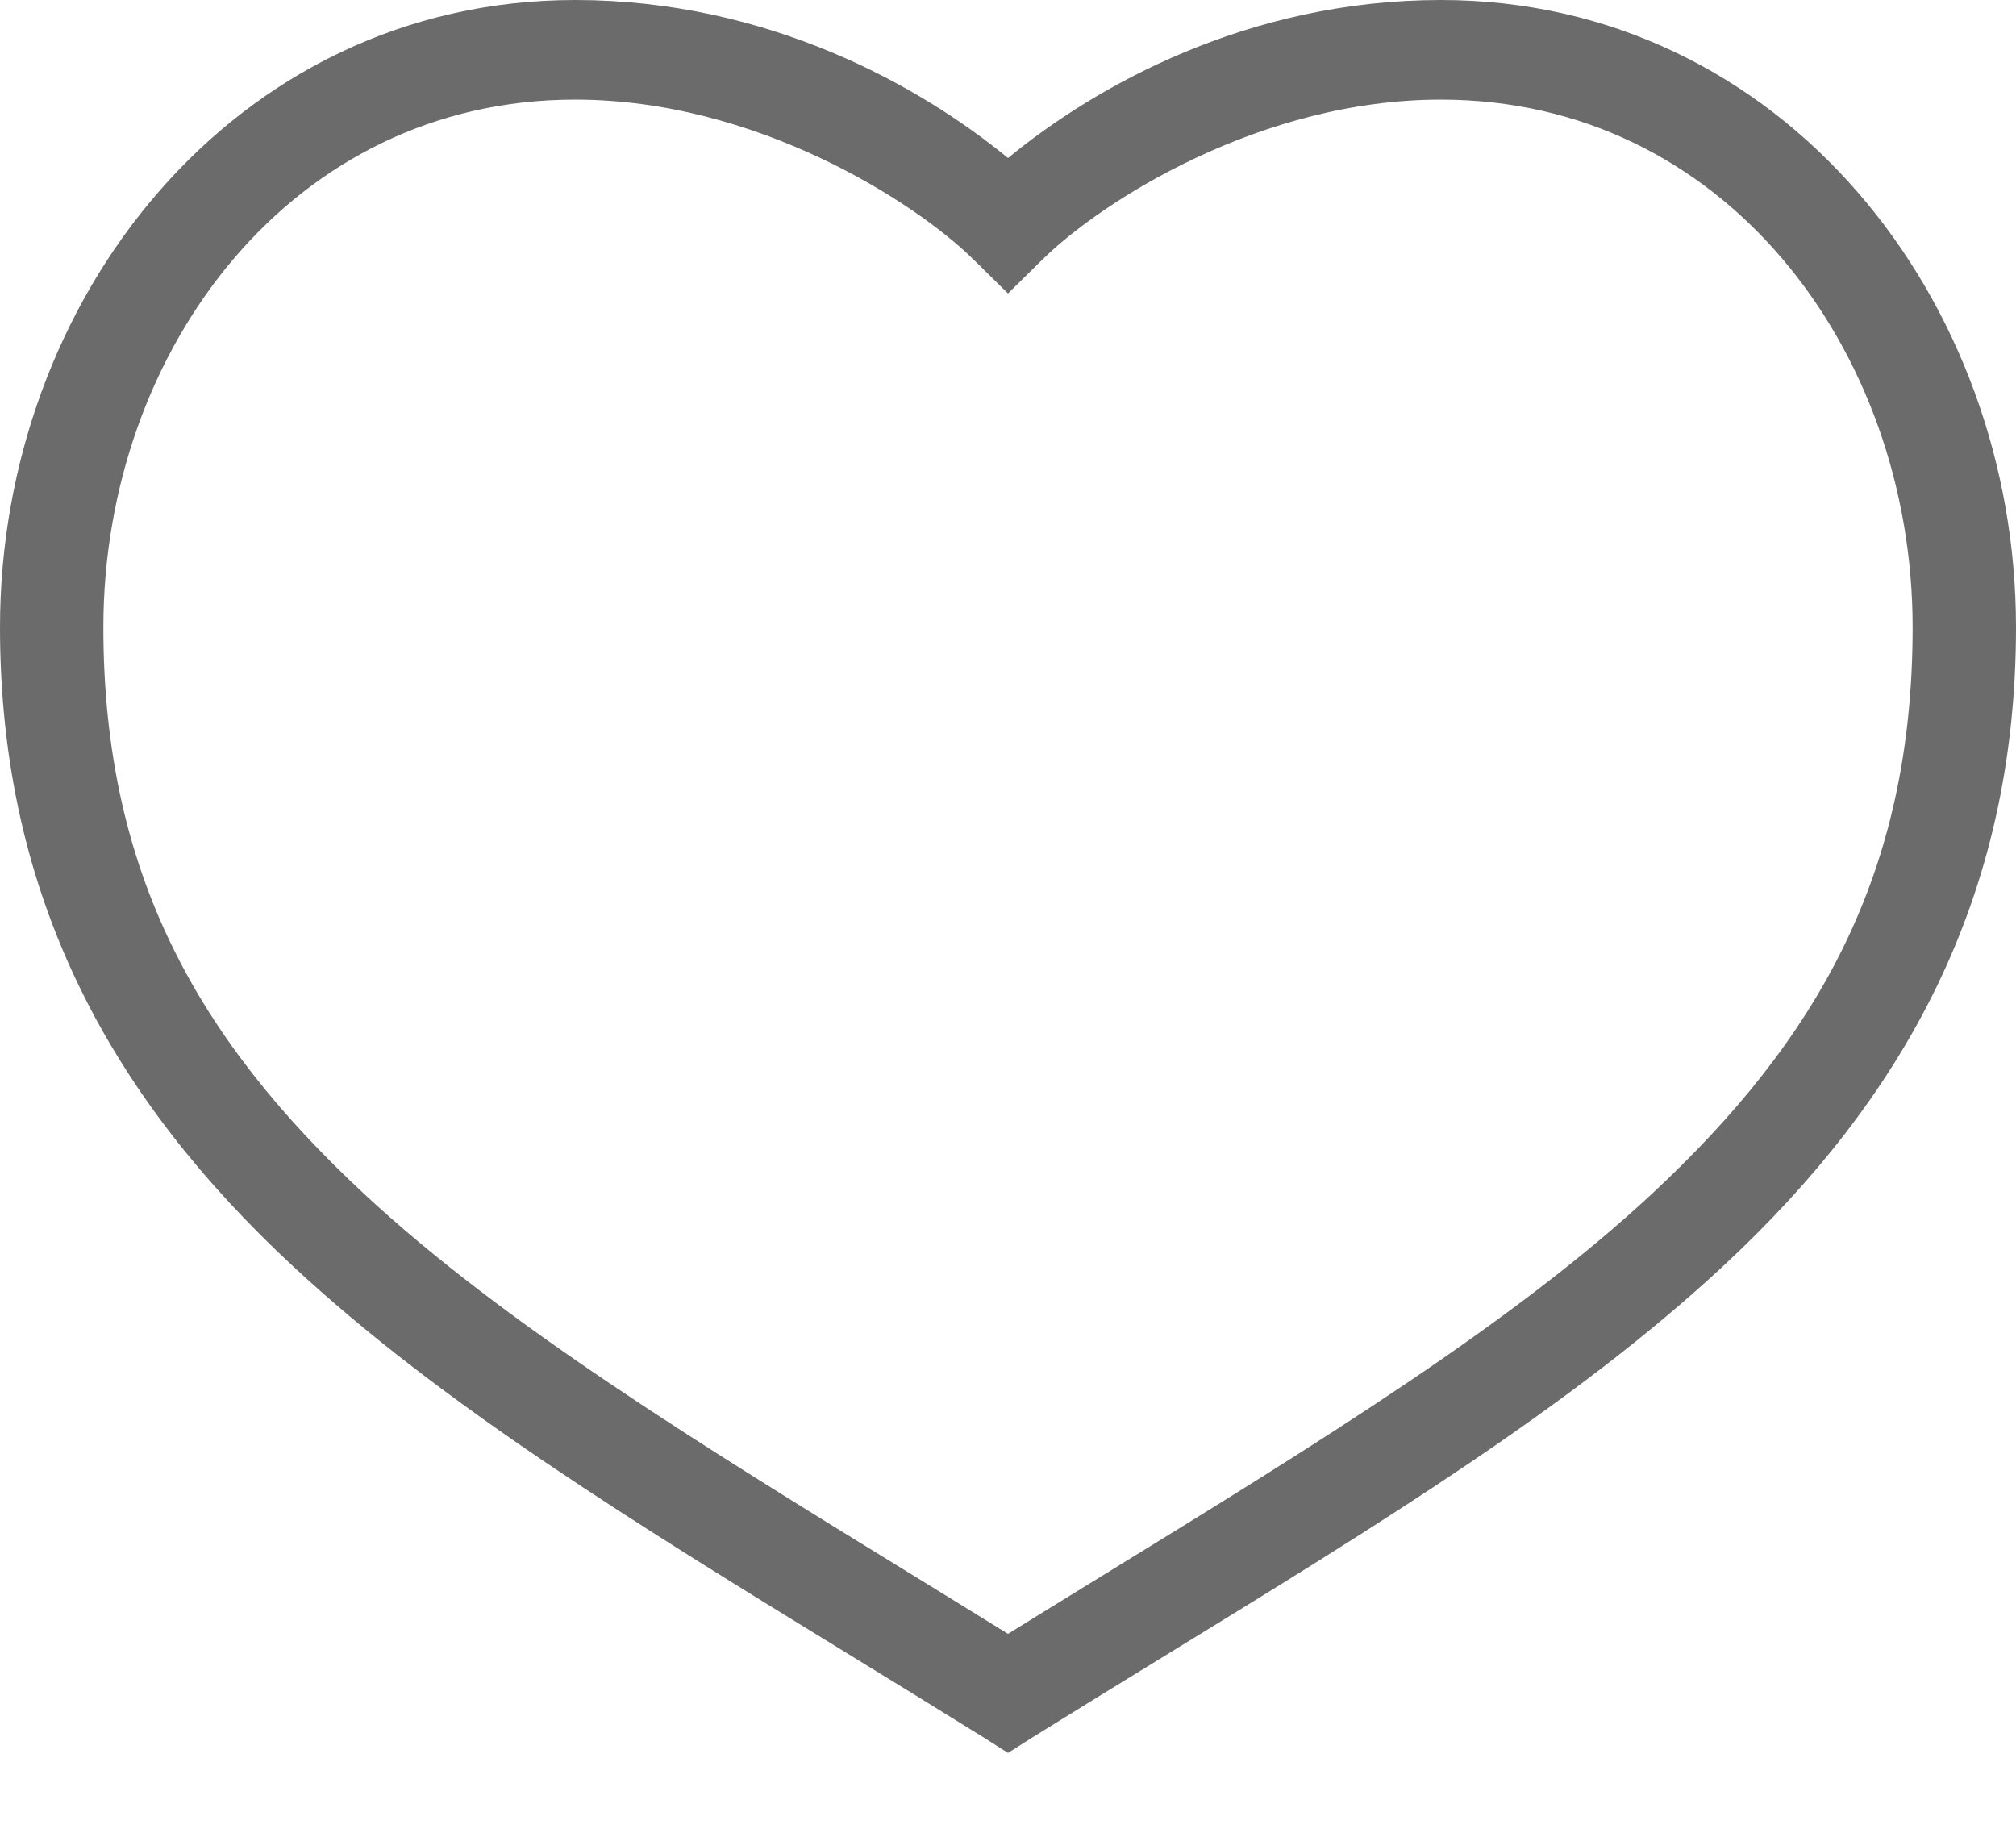<svg width="22" height="20" viewBox="0 0 22 20" fill="none" xmlns="http://www.w3.org/2000/svg">
<path d="M10.879 18.637L10.876 18.636C10.4 18.34 9.933 18.053 9.476 17.773C7.115 16.325 5.036 15.05 3.429 13.555C1.535 11.793 0.35 9.703 0.35 6.846C0.35 3.442 2.765 0.35 6.276 0.35C8.28 0.35 9.868 1.247 10.778 1.995L11 2.177L11.222 1.995C12.132 1.247 13.72 0.35 15.724 0.35C19.235 0.35 21.65 3.442 21.65 6.846C21.65 9.703 20.465 11.793 18.571 13.555C16.964 15.05 14.885 16.325 12.524 17.773C12.068 18.053 11.6 18.34 11.124 18.636L11.121 18.637L11 18.714L10.879 18.637ZM10.849 2.562L10.847 2.561C10.181 1.913 8.373 0.737 6.276 0.737C2.972 0.737 0.778 3.646 0.778 6.846C0.778 9.655 1.877 11.556 3.737 13.286C5.286 14.727 7.419 16.038 9.794 17.497C10.13 17.704 10.471 17.913 10.816 18.127L11 18.241L11.184 18.127C11.529 17.913 11.87 17.704 12.206 17.497C14.581 16.038 16.714 14.727 18.263 13.286C20.123 11.556 21.222 9.655 21.222 6.846C21.222 3.646 19.028 0.737 15.724 0.737C13.627 0.737 11.819 1.913 11.153 2.561L11.151 2.562L11 2.711L10.849 2.562Z" fill="#6B6B6B" stroke="#6B6B6B" stroke-width="0.7"/>
</svg>
